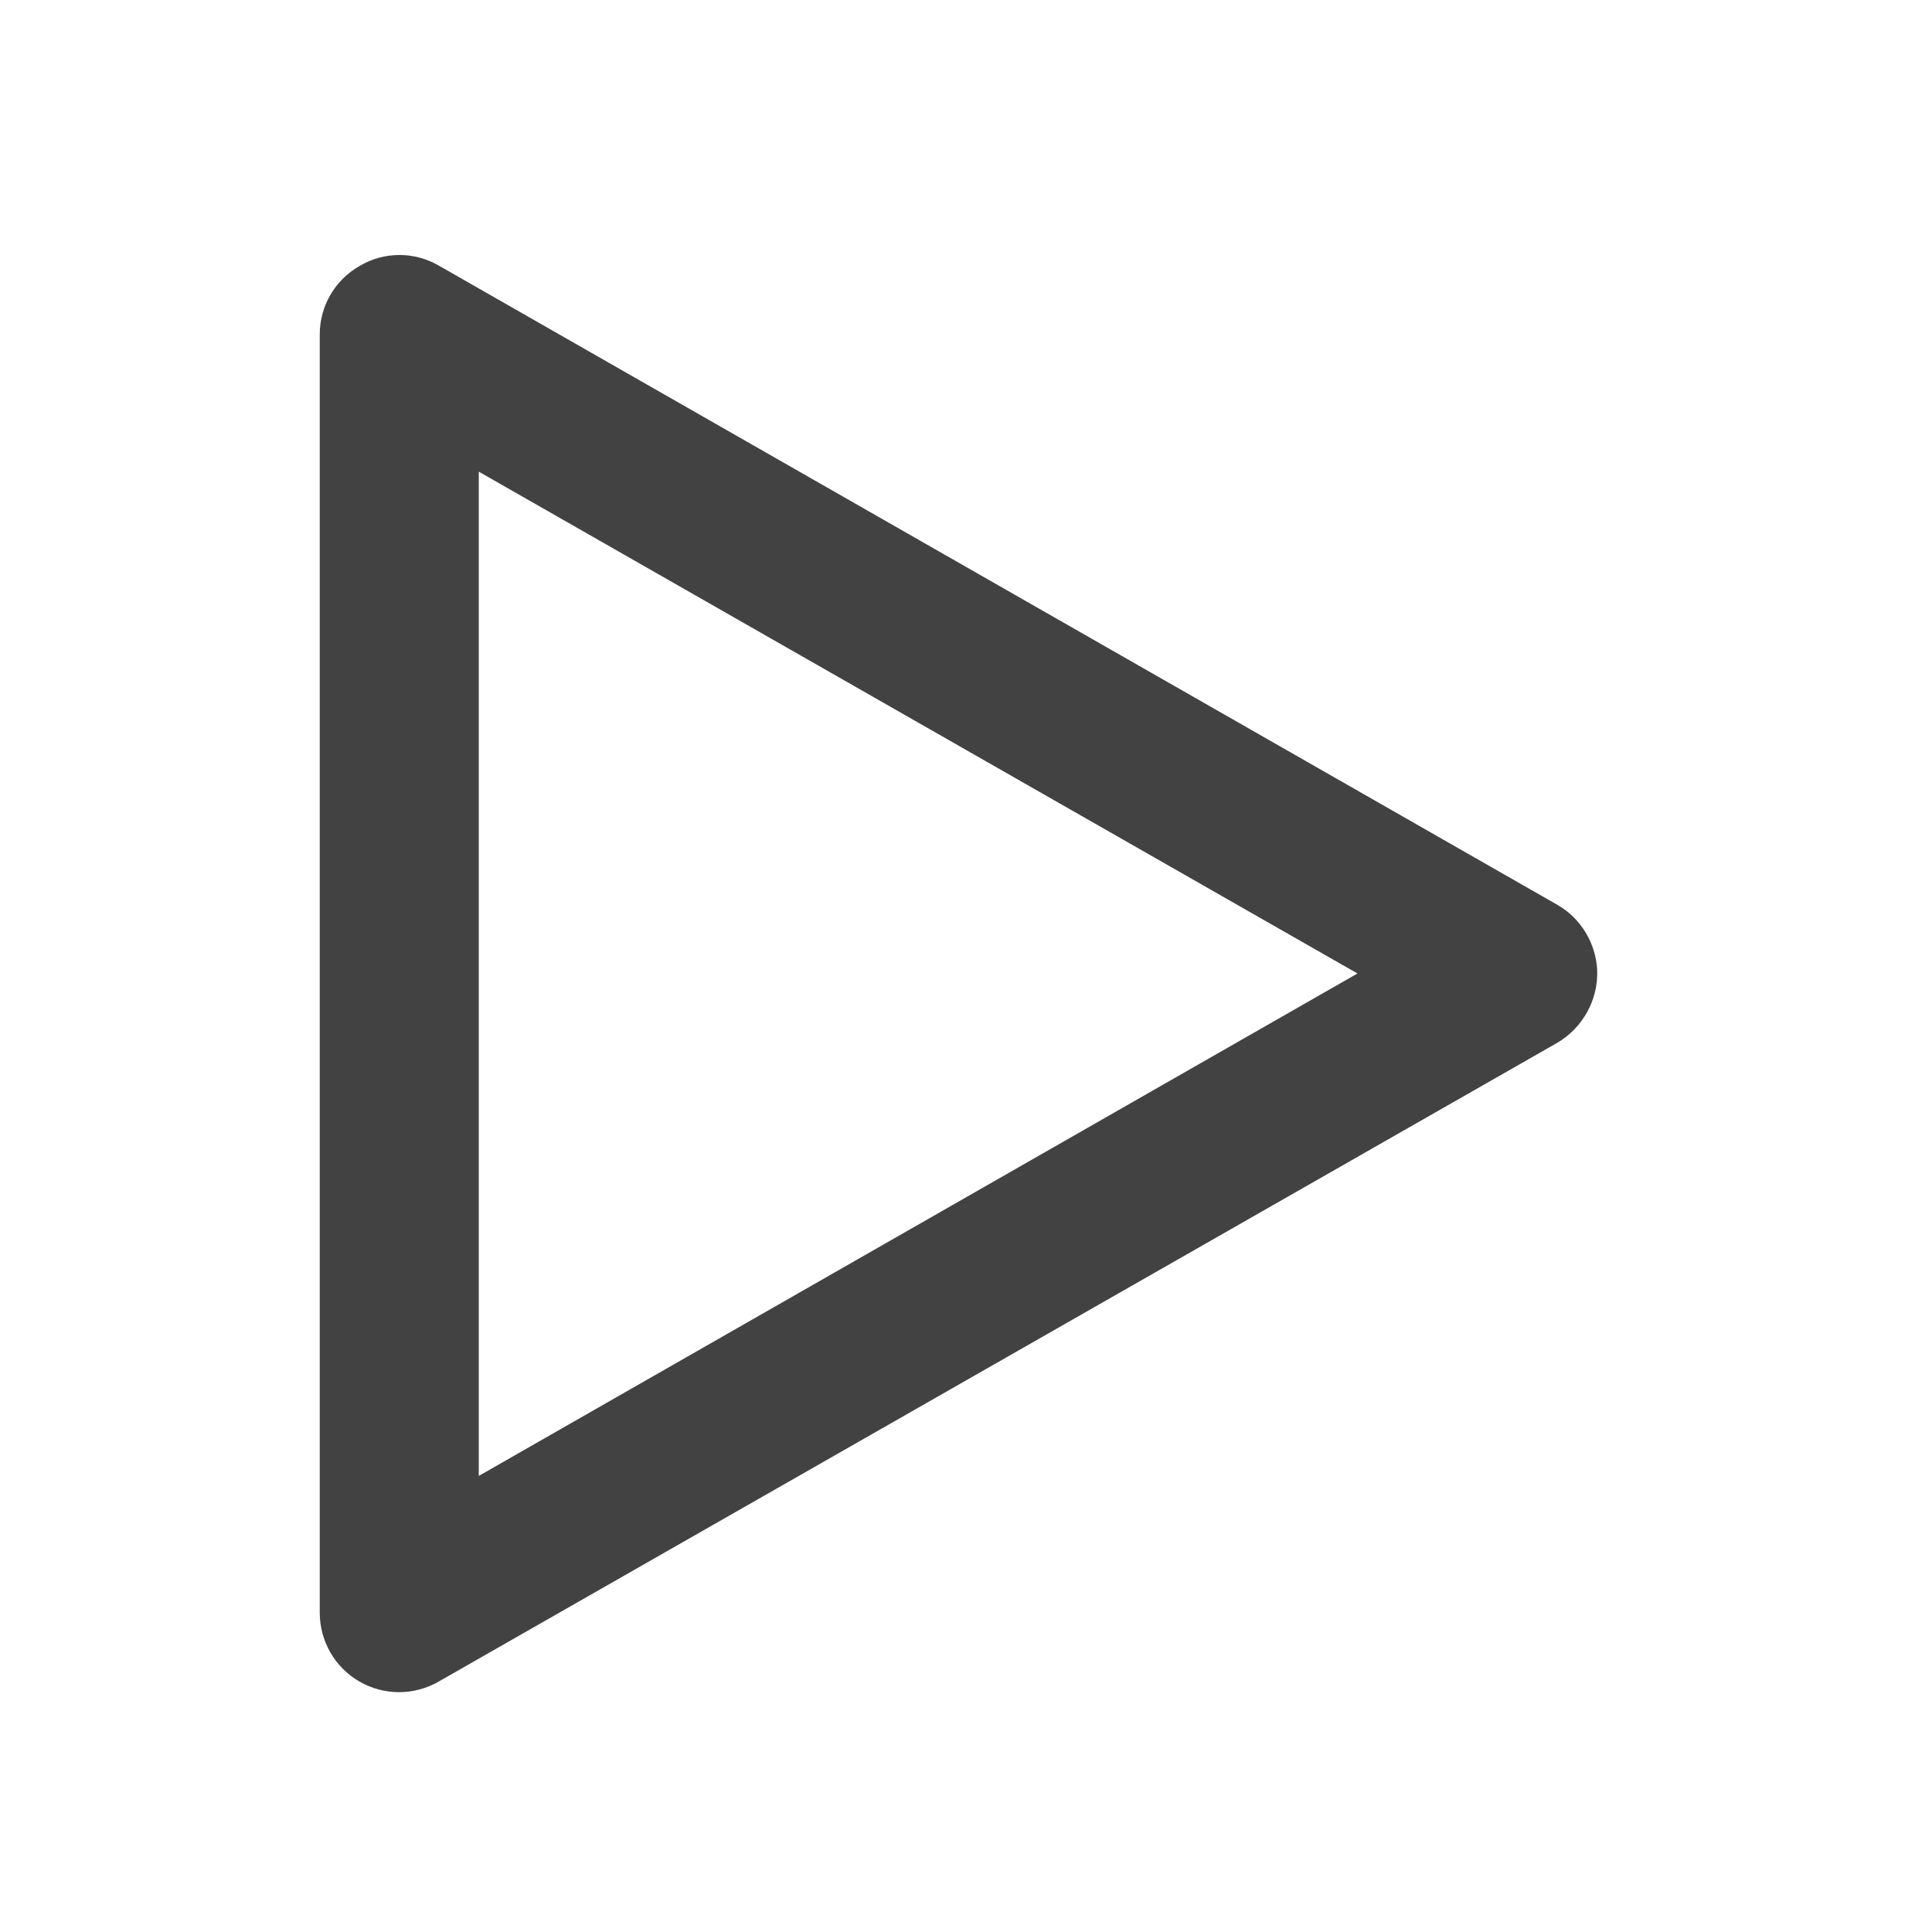 
<svg xmlns="http://www.w3.org/2000/svg" xmlns:xlink="http://www.w3.org/1999/xlink" width="16px" height="16px" viewBox="0 0 16 16" version="1.1">
<g id="surface1">
     <defs>
  <style id="current-color-scheme" type="text/css">
   .ColorScheme-Text { color:#424242; } .ColorScheme-Highlight { color:#eeeeee; }
  </style>
 </defs>
<path style="fill:currentColor" class="ColorScheme-Text" d="M 13.227 8.031 C 13.215 7.809 13.09 7.602 12.895 7.492 L 3.633 2.199 C 3.43 2.082 3.18 2.082 2.977 2.203 C 2.773 2.32 2.648 2.535 2.648 2.77 L 2.648 13.355 C 2.648 13.59 2.773 13.809 2.977 13.926 C 3.18 14.043 3.43 14.043 3.633 13.926 L 12.895 8.637 C 13.109 8.512 13.238 8.277 13.227 8.031 Z M 11.242 8.062 L 3.965 12.223 L 3.965 3.906 Z M 11.242 8.062 "/>
</g>
</svg>
